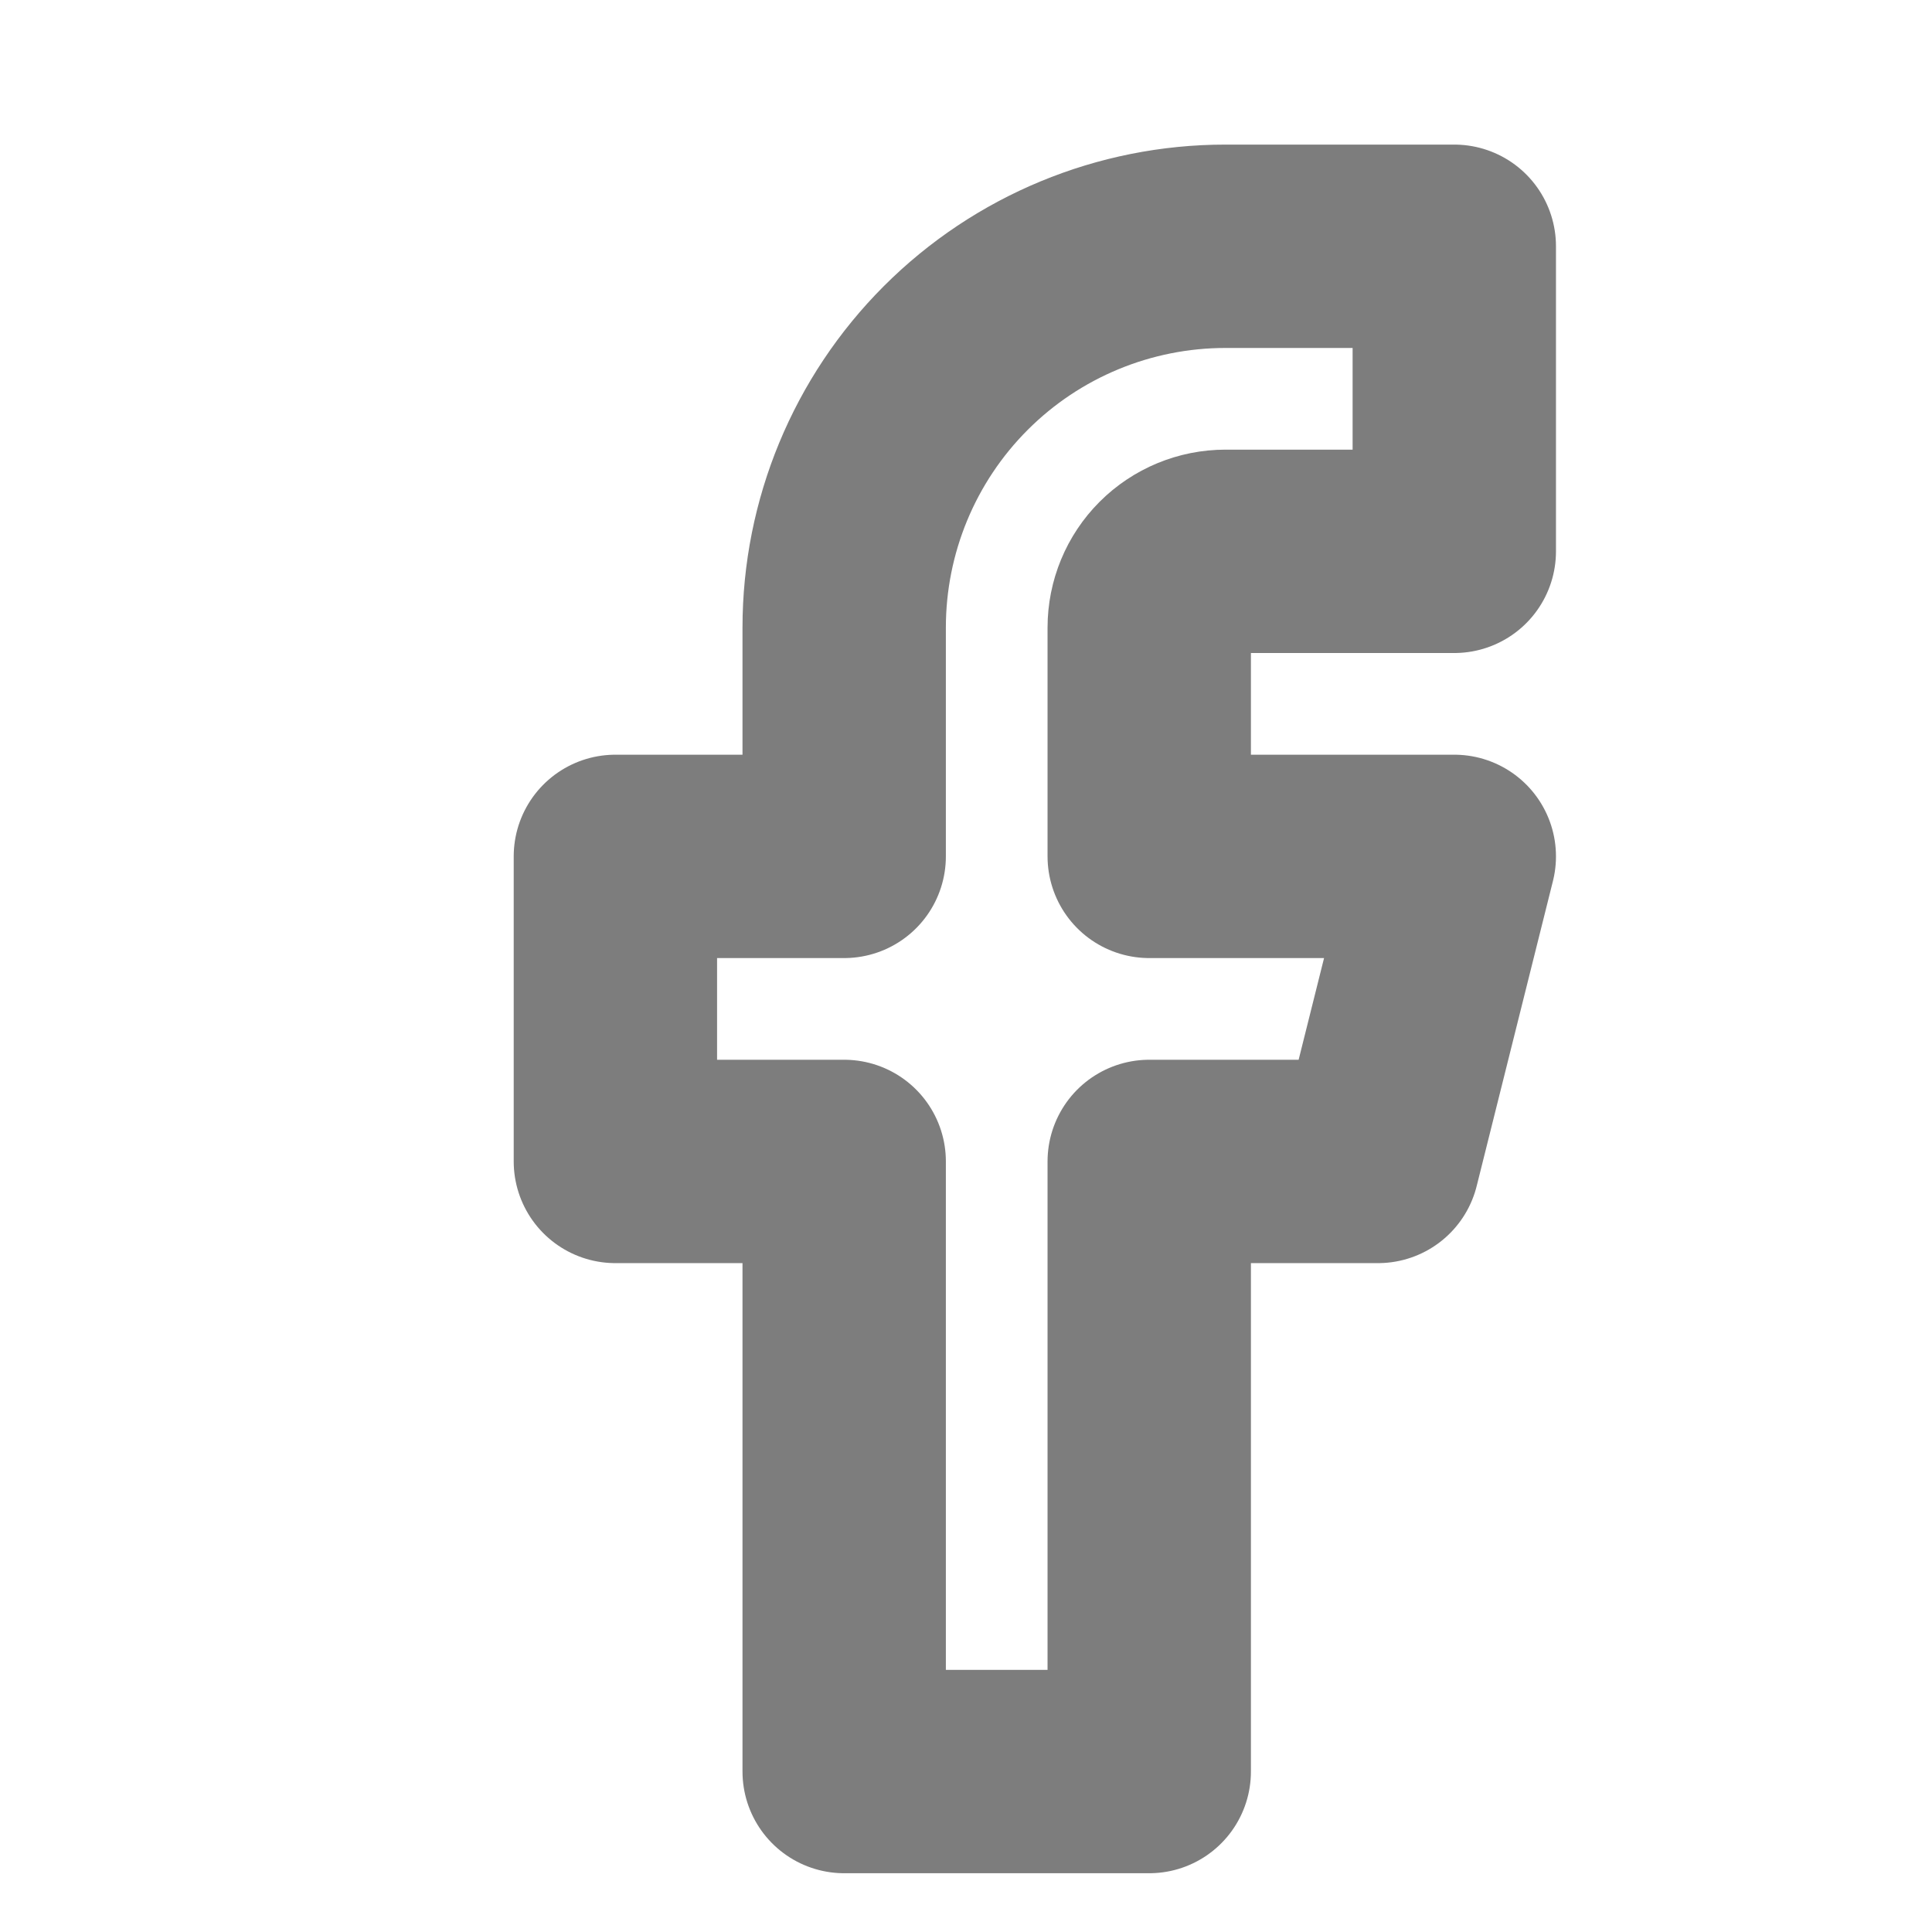 <svg width="19" height="19" viewBox="0 0 19 19" fill="none" xmlns="http://www.w3.org/2000/svg">
<g clip-path="url(#clip0_3614_7982)">
<path d="M14.302 2.422H12.052C11.057 2.422 10.103 2.817 9.4 3.52C8.697 4.223 8.302 5.177 8.302 6.172V8.422H6.052V11.422H8.302V17.422H11.302V11.422H13.552L14.302 8.422H11.302V6.172C11.302 5.973 11.381 5.782 11.521 5.642C11.662 5.501 11.853 5.422 12.052 5.422H14.302V2.422Z" stroke="#7D7D7D" stroke-width="2" stroke-linecap="round" stroke-linejoin="round"/>
</g>
<defs>
<clipPath id="clip0_3614_7982">
<rect width="18" height="18" fill="white" transform="translate(0.802 0.922)"/>
</clipPath>
</defs>
</svg>
